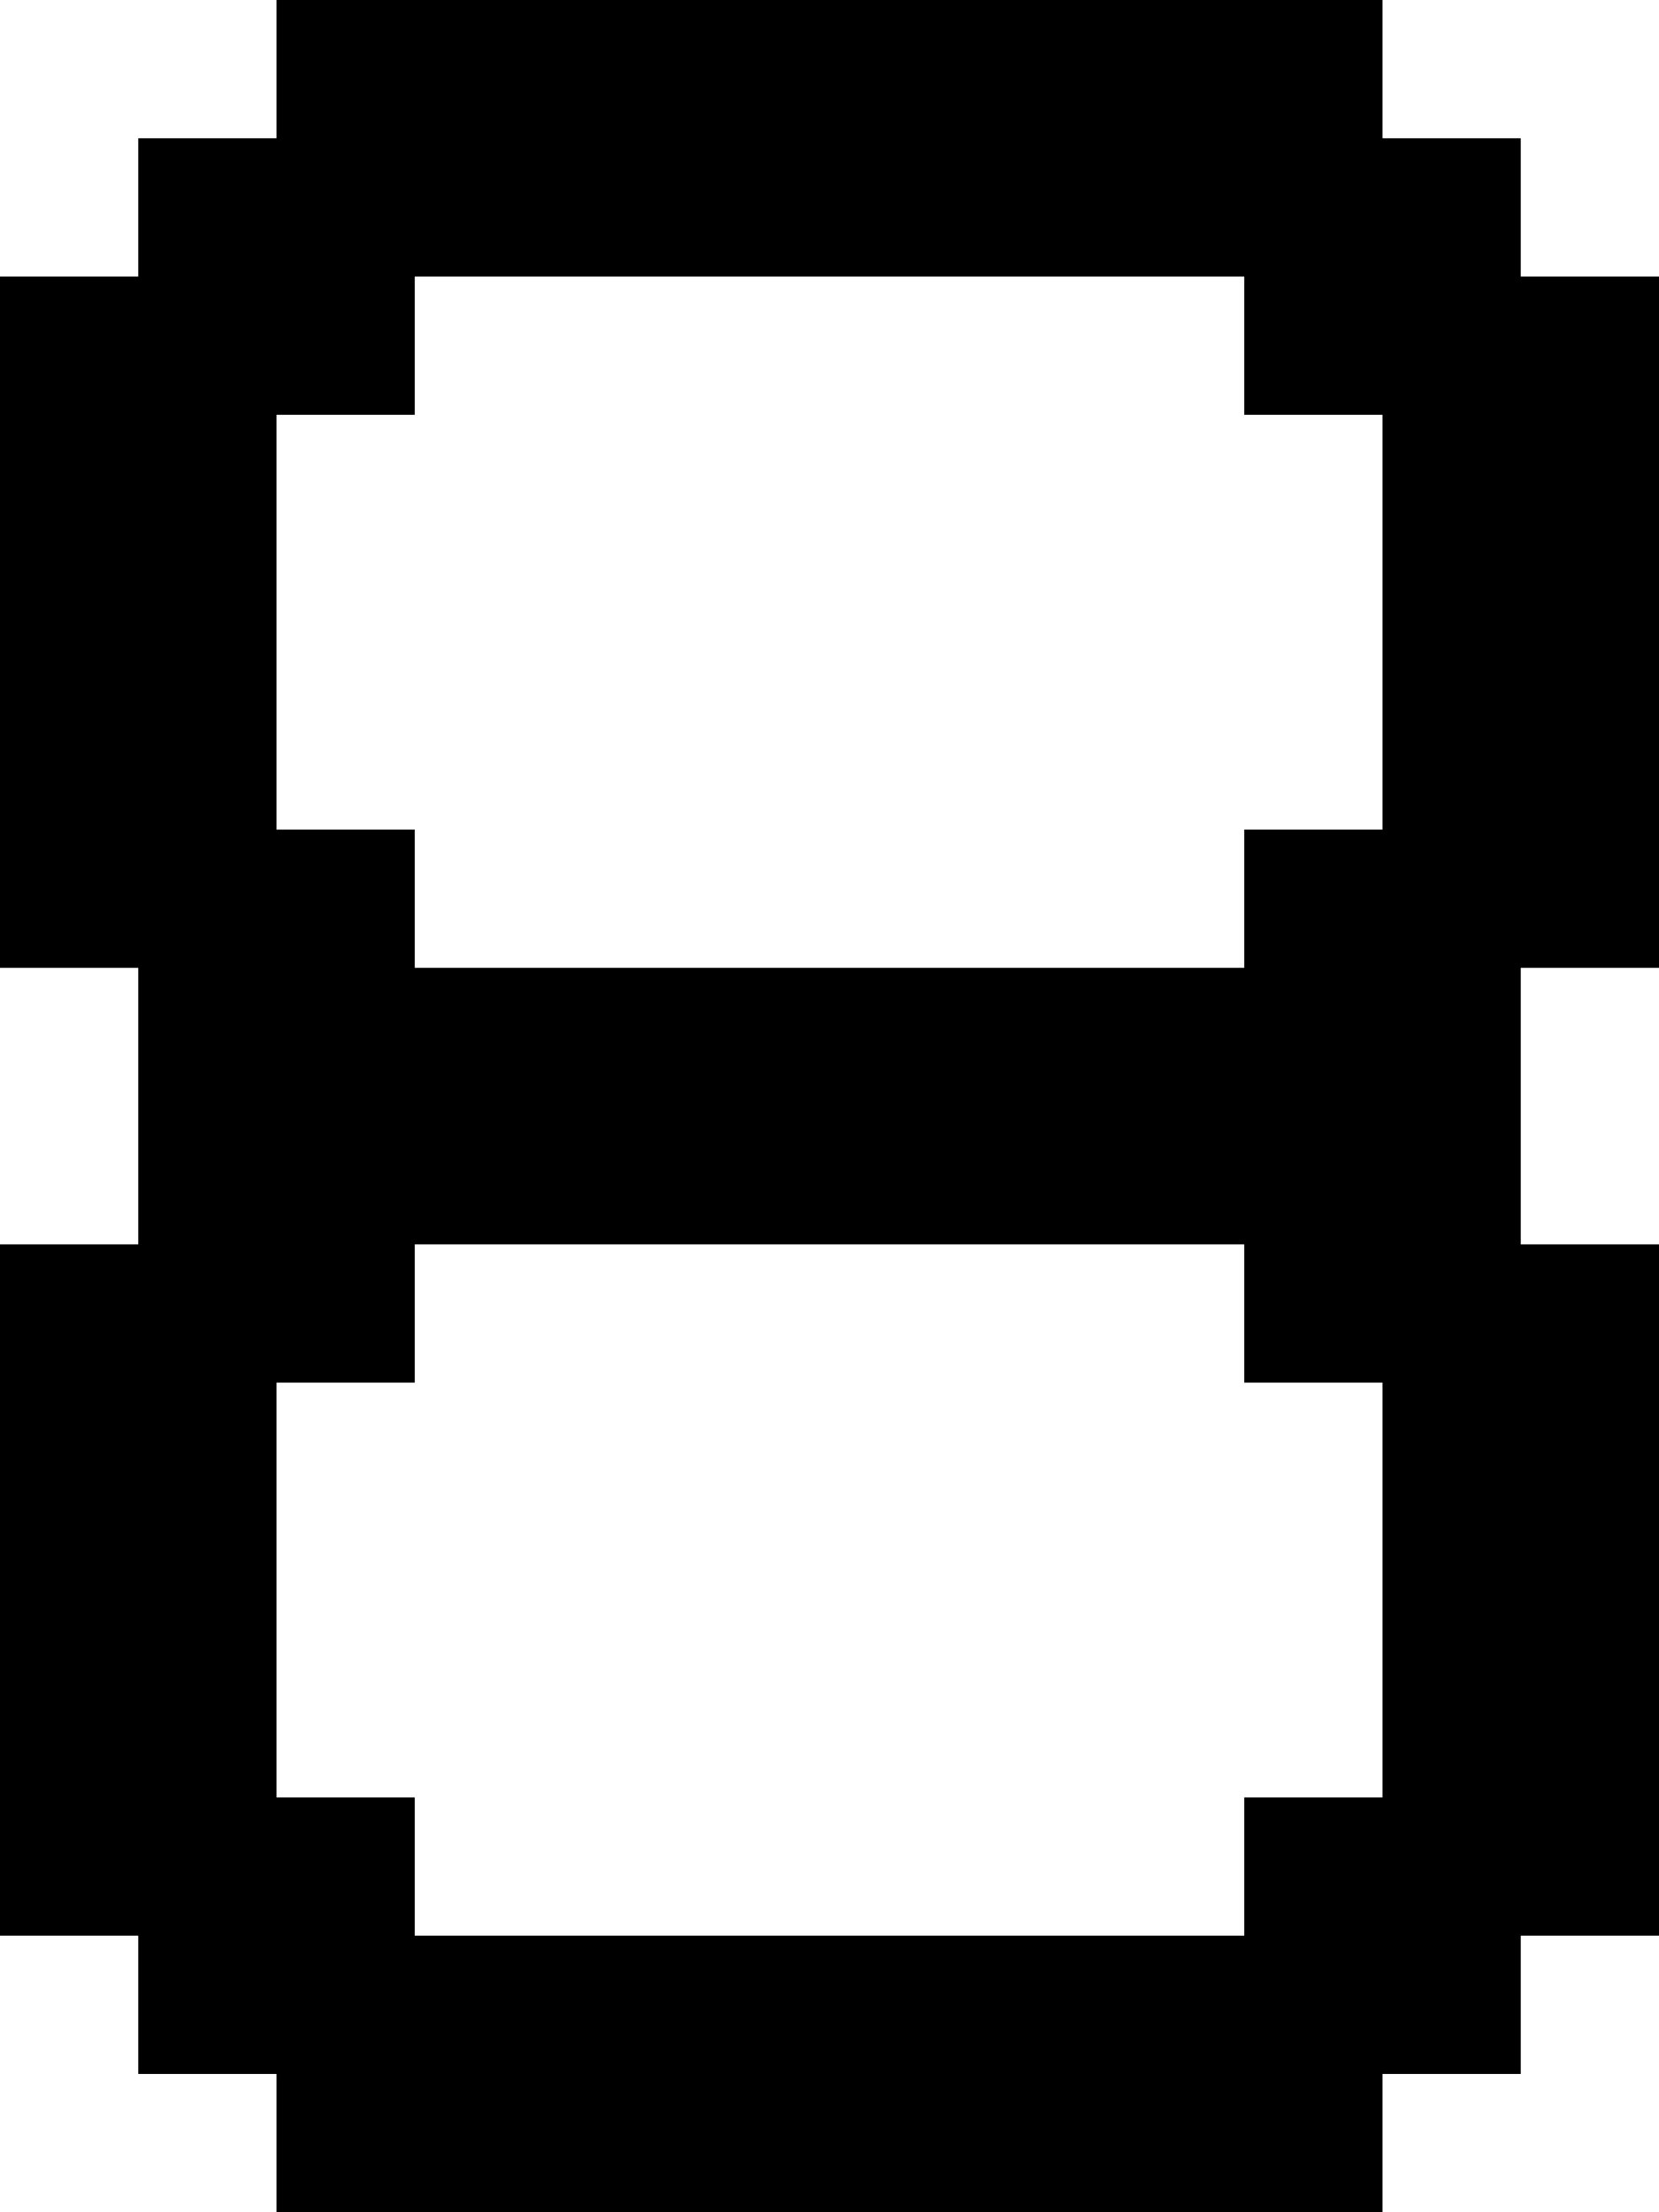 <?xml version="1.0" encoding="UTF-8" standalone="no"?>
<svg
   width="576"
   height="768"
   viewBox="0 0 576 768"
   version="1.1"
   id="svg212"
   xmlns="http://www.w3.org/2000/svg"
   xmlns:svg="http://www.w3.org/2000/svg">
  <defs
     id="defs2" />
  <path
     id="rect4"
     d="M 96 0 L 96 48 L 48 48 L 48 96 L 0 96 L 0 144 L 0 192 L 0 240 L 0 288 L 0 336 L 48 336 L 48 384 L 48 432 L 0 432 L 0 480 L 0 528 L 0 576 L 0 624 L 0 672 L 48 672 L 48 720 L 96 720 L 96 768 L 144 768 L 192 768 L 240 768 L 288 768 L 336 768 L 384 768 L 432 768 L 480 768 L 480 720 L 528 720 L 528 672 L 576 672 L 576 624 L 576 576 L 576 528 L 576 480 L 576 432 L 528 432 L 528 384 L 528 336 L 576 336 L 576 288 L 576 240 L 576 192 L 576 144 L 576 96 L 528 96 L 528 48 L 480 48 L 480 0 L 432 0 L 384 0 L 336 0 L 288 0 L 240 0 L 192 0 L 144 0 L 96 0 z M 144 96 L 192 96 L 240 96 L 288 96 L 336 96 L 384 96 L 432 96 L 432 144 L 480 144 L 480 192 L 480 240 L 480 288 L 432 288 L 432 336 L 384 336 L 336 336 L 288 336 L 240 336 L 192 336 L 144 336 L 144 288 L 96 288 L 96 240 L 96 192 L 96 144 L 144 144 L 144 96 z M 144 432 L 192 432 L 240 432 L 288 432 L 336 432 L 384 432 L 432 432 L 432 480 L 480 480 L 480 528 L 480 576 L 480 624 L 432 624 L 432 672 L 384 672 L 336 672 L 288 672 L 240 672 L 192 672 L 144 672 L 144 624 L 96 624 L 96 576 L 96 528 L 96 480 L 144 480 L 144 432 z " />
</svg>
